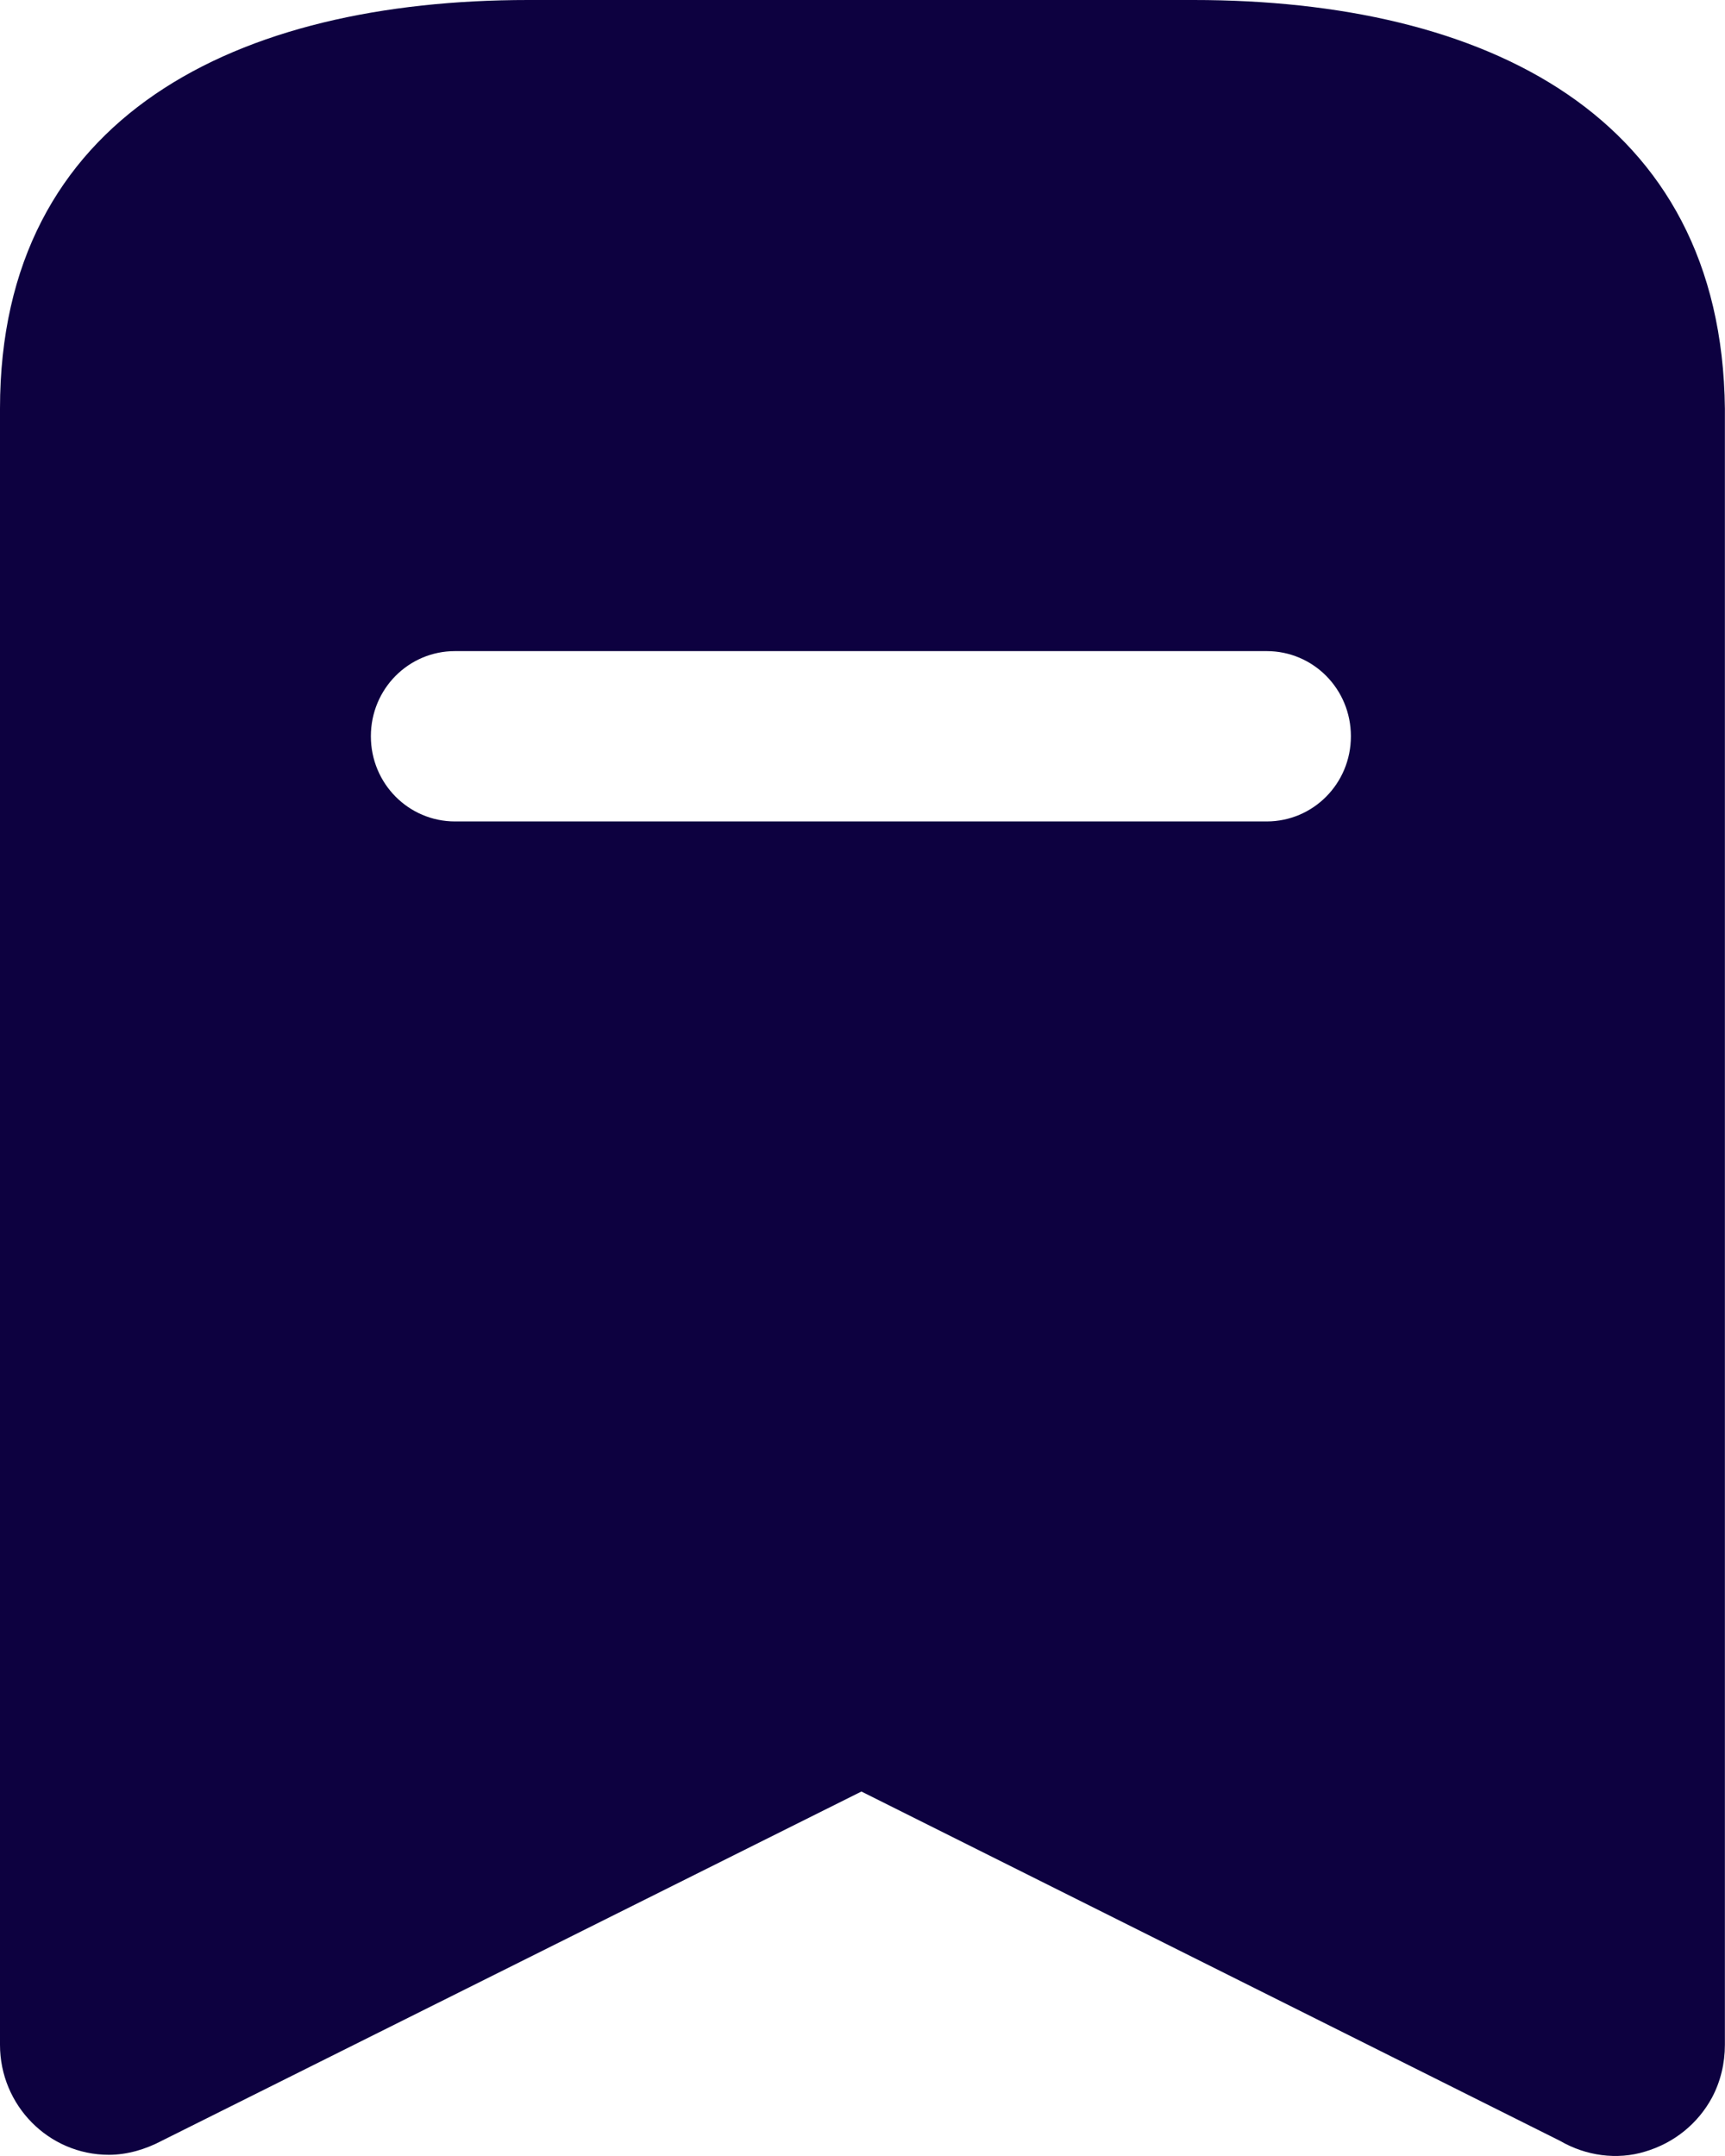 <svg width="16" height="20" viewBox="0 0 16 20" fill="none" xmlns="http://www.w3.org/2000/svg">
<path d="M11.07 0C13.78 0 15.969 1.07 15.999 3.79V18.969C15.999 19.139 15.959 19.309 15.879 19.459C15.749 19.699 15.529 19.879 15.259 19.959C14.999 20.039 14.709 19.999 14.469 19.859L7.99 16.619L1.5 19.859C1.351 19.938 1.18 19.989 1.01 19.989C0.45 19.989 0 19.529 0 18.969V3.79C0 1.07 2.2 0 4.9 0H11.07ZM11.749 6.04H4.22C3.79 6.04 3.44 6.39 3.44 6.83C3.44 7.269 3.79 7.62 4.22 7.62H11.749C12.18 7.62 12.53 7.269 12.53 6.83C12.53 6.39 12.18 6.04 11.749 6.04Z" fill="#0D0140"/>
</svg>
